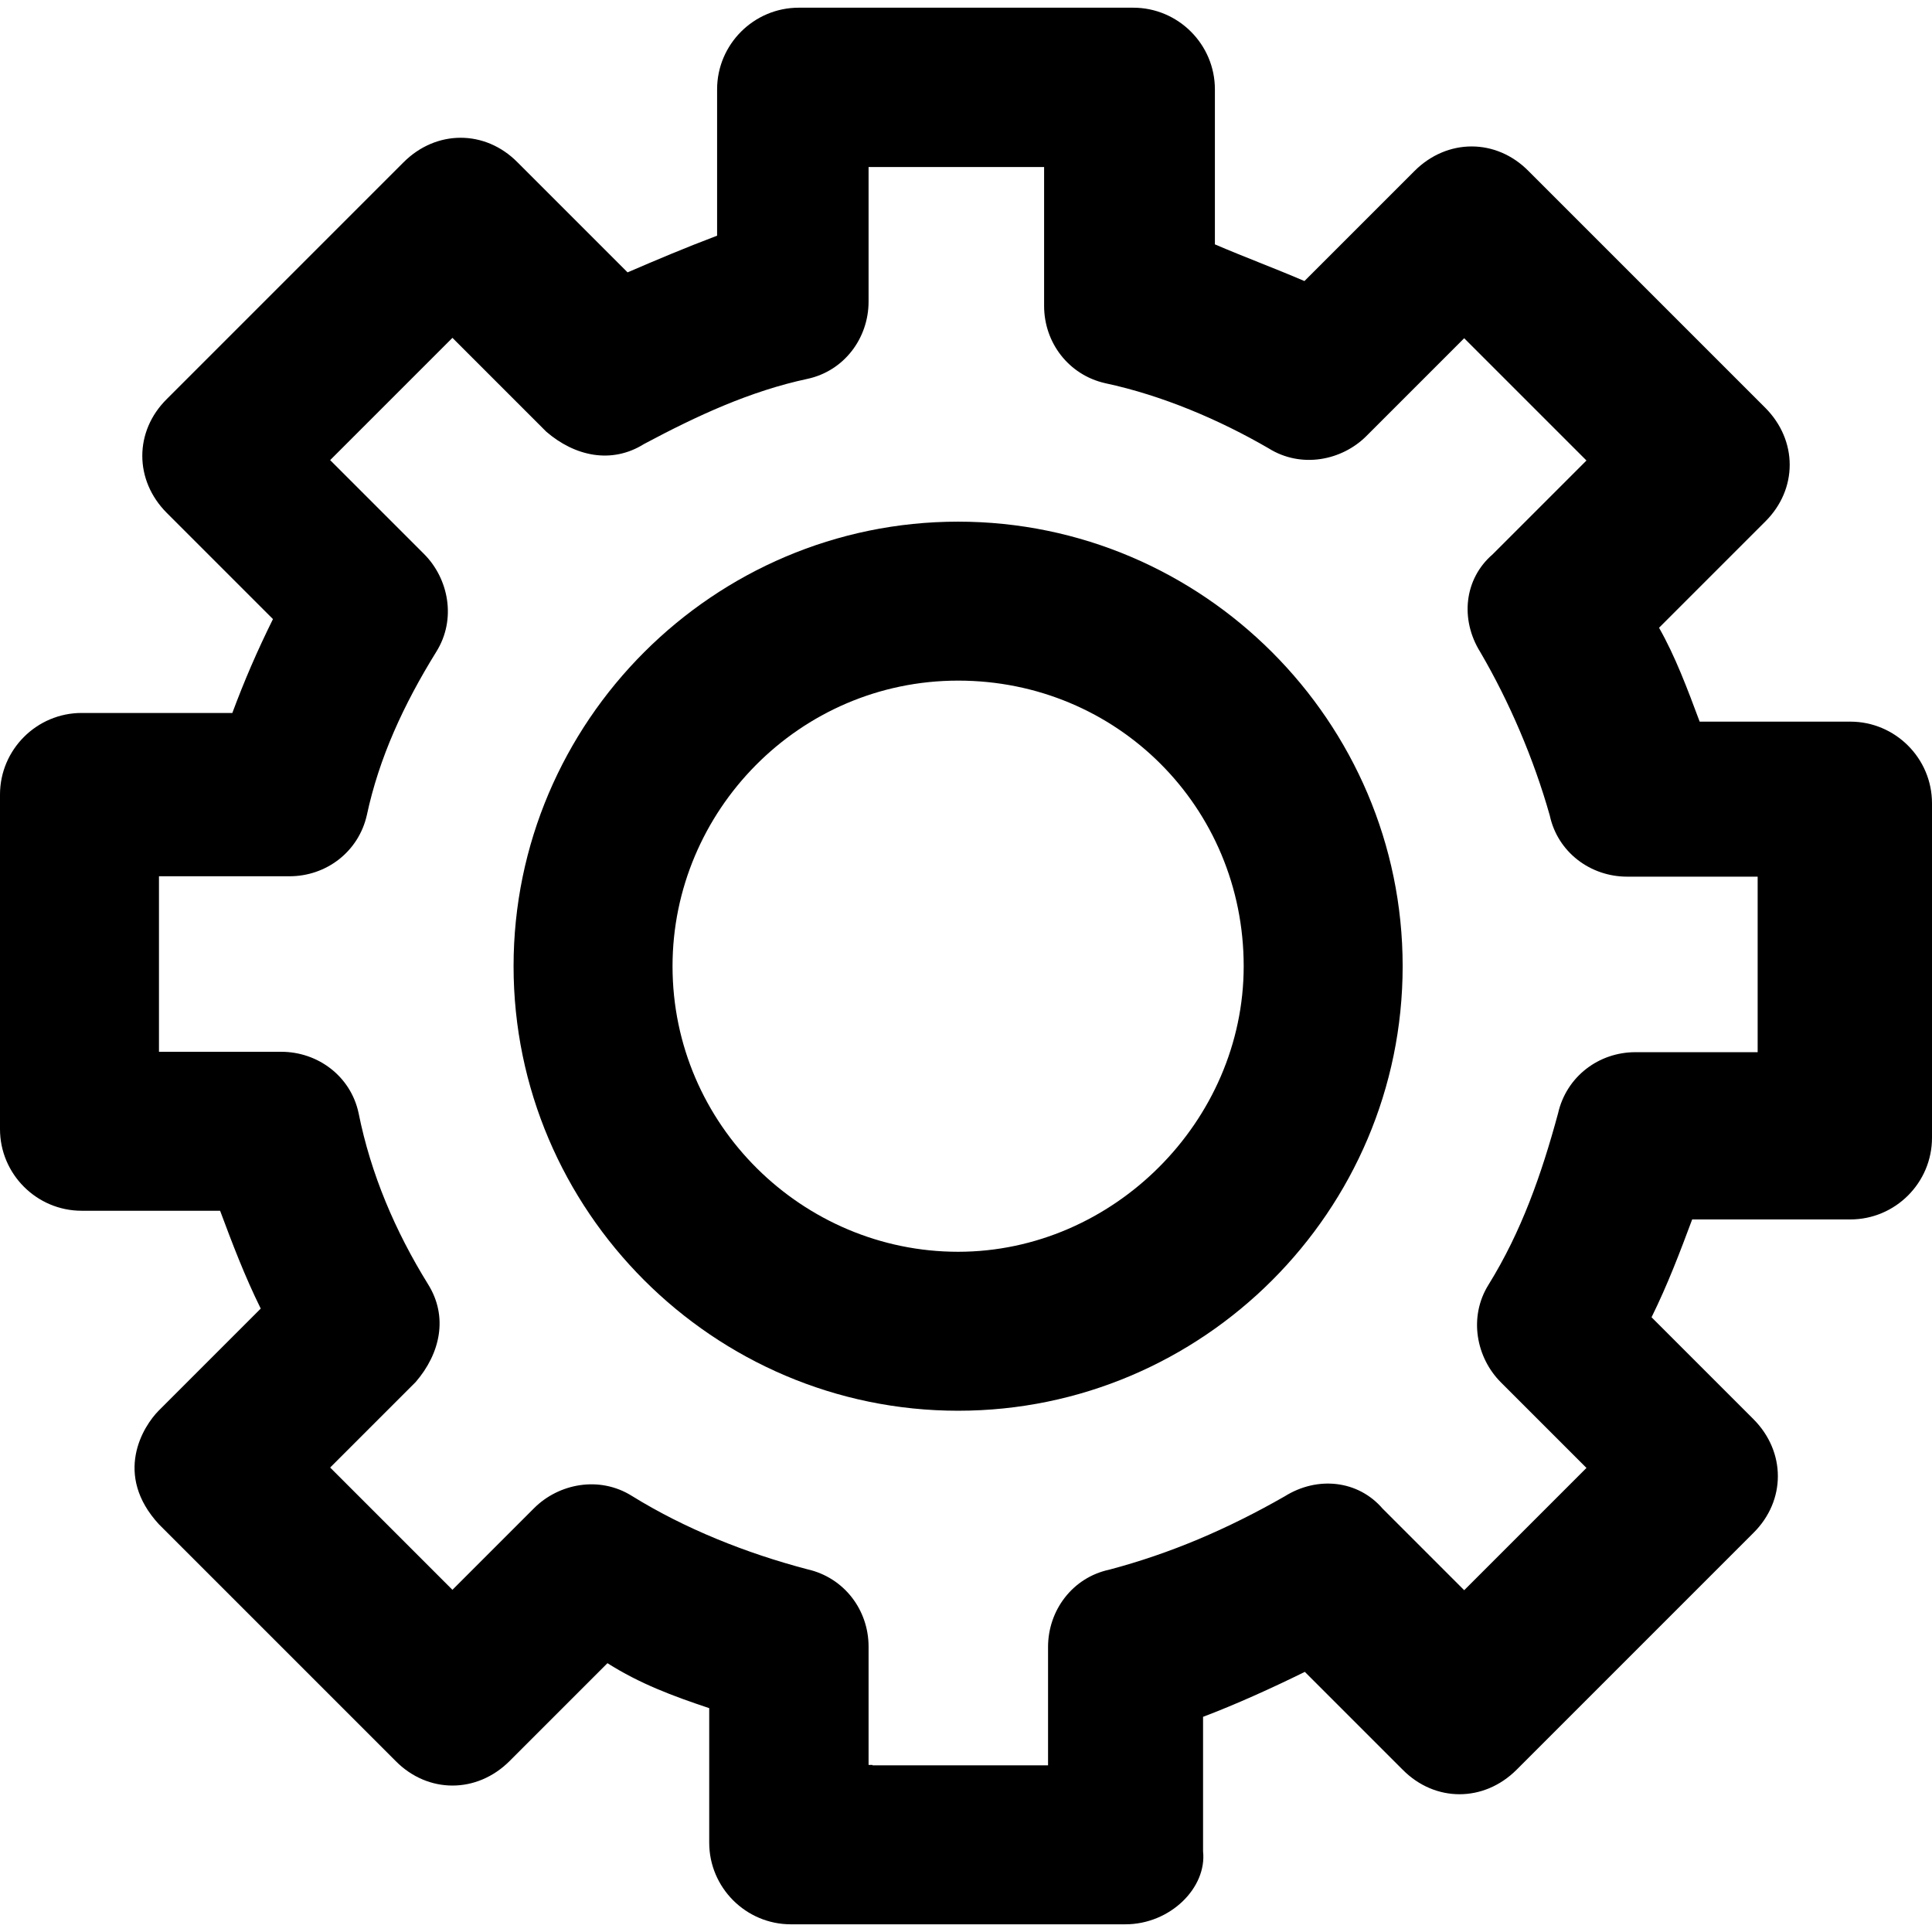 <svg xmlns="http://www.w3.org/2000/svg" xmlns:xlink="http://www.w3.org/1999/xlink" fill="#000000"
    height="800px" width="800px" version="1.1" id="Layer_1" viewBox="0 0 489.8 489.8"
    xml:space="preserve" class="mdl-js">
    <g>
        <g>
            <g>
                <path d="M469.1,182.95h-38.2c-3.1-8.3-6.2-16.6-10.3-23.8l26.9-26.9c8.3-8.2,8.3-20.6,0-28.9l-60-60c-8.2-8.3-20.6-8.3-28.9,0     l-27.9,27.9c-7.2-3.1-15.5-6.2-22.7-9.3v-39.3c0-11.4-9.3-20.7-20.7-20.7h-84.8c-11.4,0-20.7,9.3-20.7,20.7v37.1     c-8.2,3.1-15.5,6.2-22.7,9.3l-27.9-27.9c-8.2-8.3-20.6-8.3-28.9,0l-60,60c-8.3,8.2-8.3,20.6,0,28.9l26.9,26.9     c-4.1,8.3-7.2,15.5-10.3,23.8H20.7c-11.4,0-20.7,9.3-20.7,20.7v84.8c0,11.4,9.3,20.7,20.7,20.7h35.1c3.1,8.3,6.2,16.5,10.3,24.8     l-25.8,25.8c-4.1,4.1-11.6,16.3,0,28.9l60,60c8.2,8.3,20.6,8.3,28.9,0l24.8-24.8c8.2,5.2,16.5,8.3,25.8,11.4v34.1     c0,11.4,9.3,20.7,20.7,20.7h84.8c11.4,0,20.7-9.3,19.7-18.5v-34.1c8.2-3.1,17.5-7.3,25.8-11.4l24.8,24.8c8.2,8.3,20.6,8.3,28.9,0     l60-60c8.3-8.2,8.3-20.6,0-28.9l-25.8-25.8c4.1-8.3,7.2-16.5,10.3-24.8h40.1c11.4,0,20.7-9.3,20.7-20.7v-84.8     C489.8,192.25,480.5,182.95,469.1,182.95z M445.6,266.75h-31c-9.3,0-17.5,6.2-19.6,15.5c-4.2,15.5-9.3,30-17.6,43.4     c-5.2,8.3-3.1,18.6,3.1,24.8l21.7,21.7l-31,31l-20.7-20.7c-6.2-7.2-16.5-8.3-24.8-3.1c-14.5,8.3-29,14.5-44.5,18.6     c-9.3,2-15.5,10.3-15.5,19.6v30h-44.5v-0.1h-1v-30c0-9.3-6.2-17.5-15.5-19.6c-15.6-4.1-31.1-10.3-44.5-18.6     c-8.3-5.2-18.6-3.1-24.8,3.1l-20.7,20.7l-31-31l21.7-21.7c6.2-7.2,8.3-16.5,3.1-24.8c-8.3-13.4-14.5-27.9-17.6-43.4     c-2-9.3-10.3-15.5-19.6-15.5h-31v-44.5h33.1c9.3,0,17.5-6.2,19.6-15.5c3.1-14.5,9.3-28,17.6-41.4c5.2-8.3,3.1-18.6-3.1-24.8     l-23.8-23.8l31-31l23.8,23.8c7.2,6.2,16.5,8.3,24.8,3.1c13.5-7.2,26.9-13.4,41.4-16.5c9.3-2,15.5-10.3,15.5-19.6v-34.1h44.5v35.2     c0,9.3,6.2,17.5,15.5,19.6c14.5,3.1,29,9.3,41.4,16.5c8.3,5.2,18.6,3.1,24.8-3.1l24.8-24.8l31,31l-23.8,23.8     c-7.2,6.2-8.3,16.5-3.1,24.8c7.3,12.5,13.5,26.9,17.6,41.4c2,9.3,10.3,15.5,19.6,15.5h33.1V266.75z"/>
                <path d="M242.9,132.25c-62,0-112.7,50.7-112.7,112.7s50.7,112.7,112.7,112.7c62.1,0,112.7-50.7,112.7-112.7     S304.9,132.25,242.9,132.25z M242.9,317.35c-39.3,0-72.4-32.1-72.4-72.4c0-39.3,32.1-72.4,72.4-72.4c40.3,0,72.4,32.1,72.4,72.4     C315.3,284.25,282.2,317.35,242.9,317.35z"/>
            </g>
        </g>
    </g>
</svg>